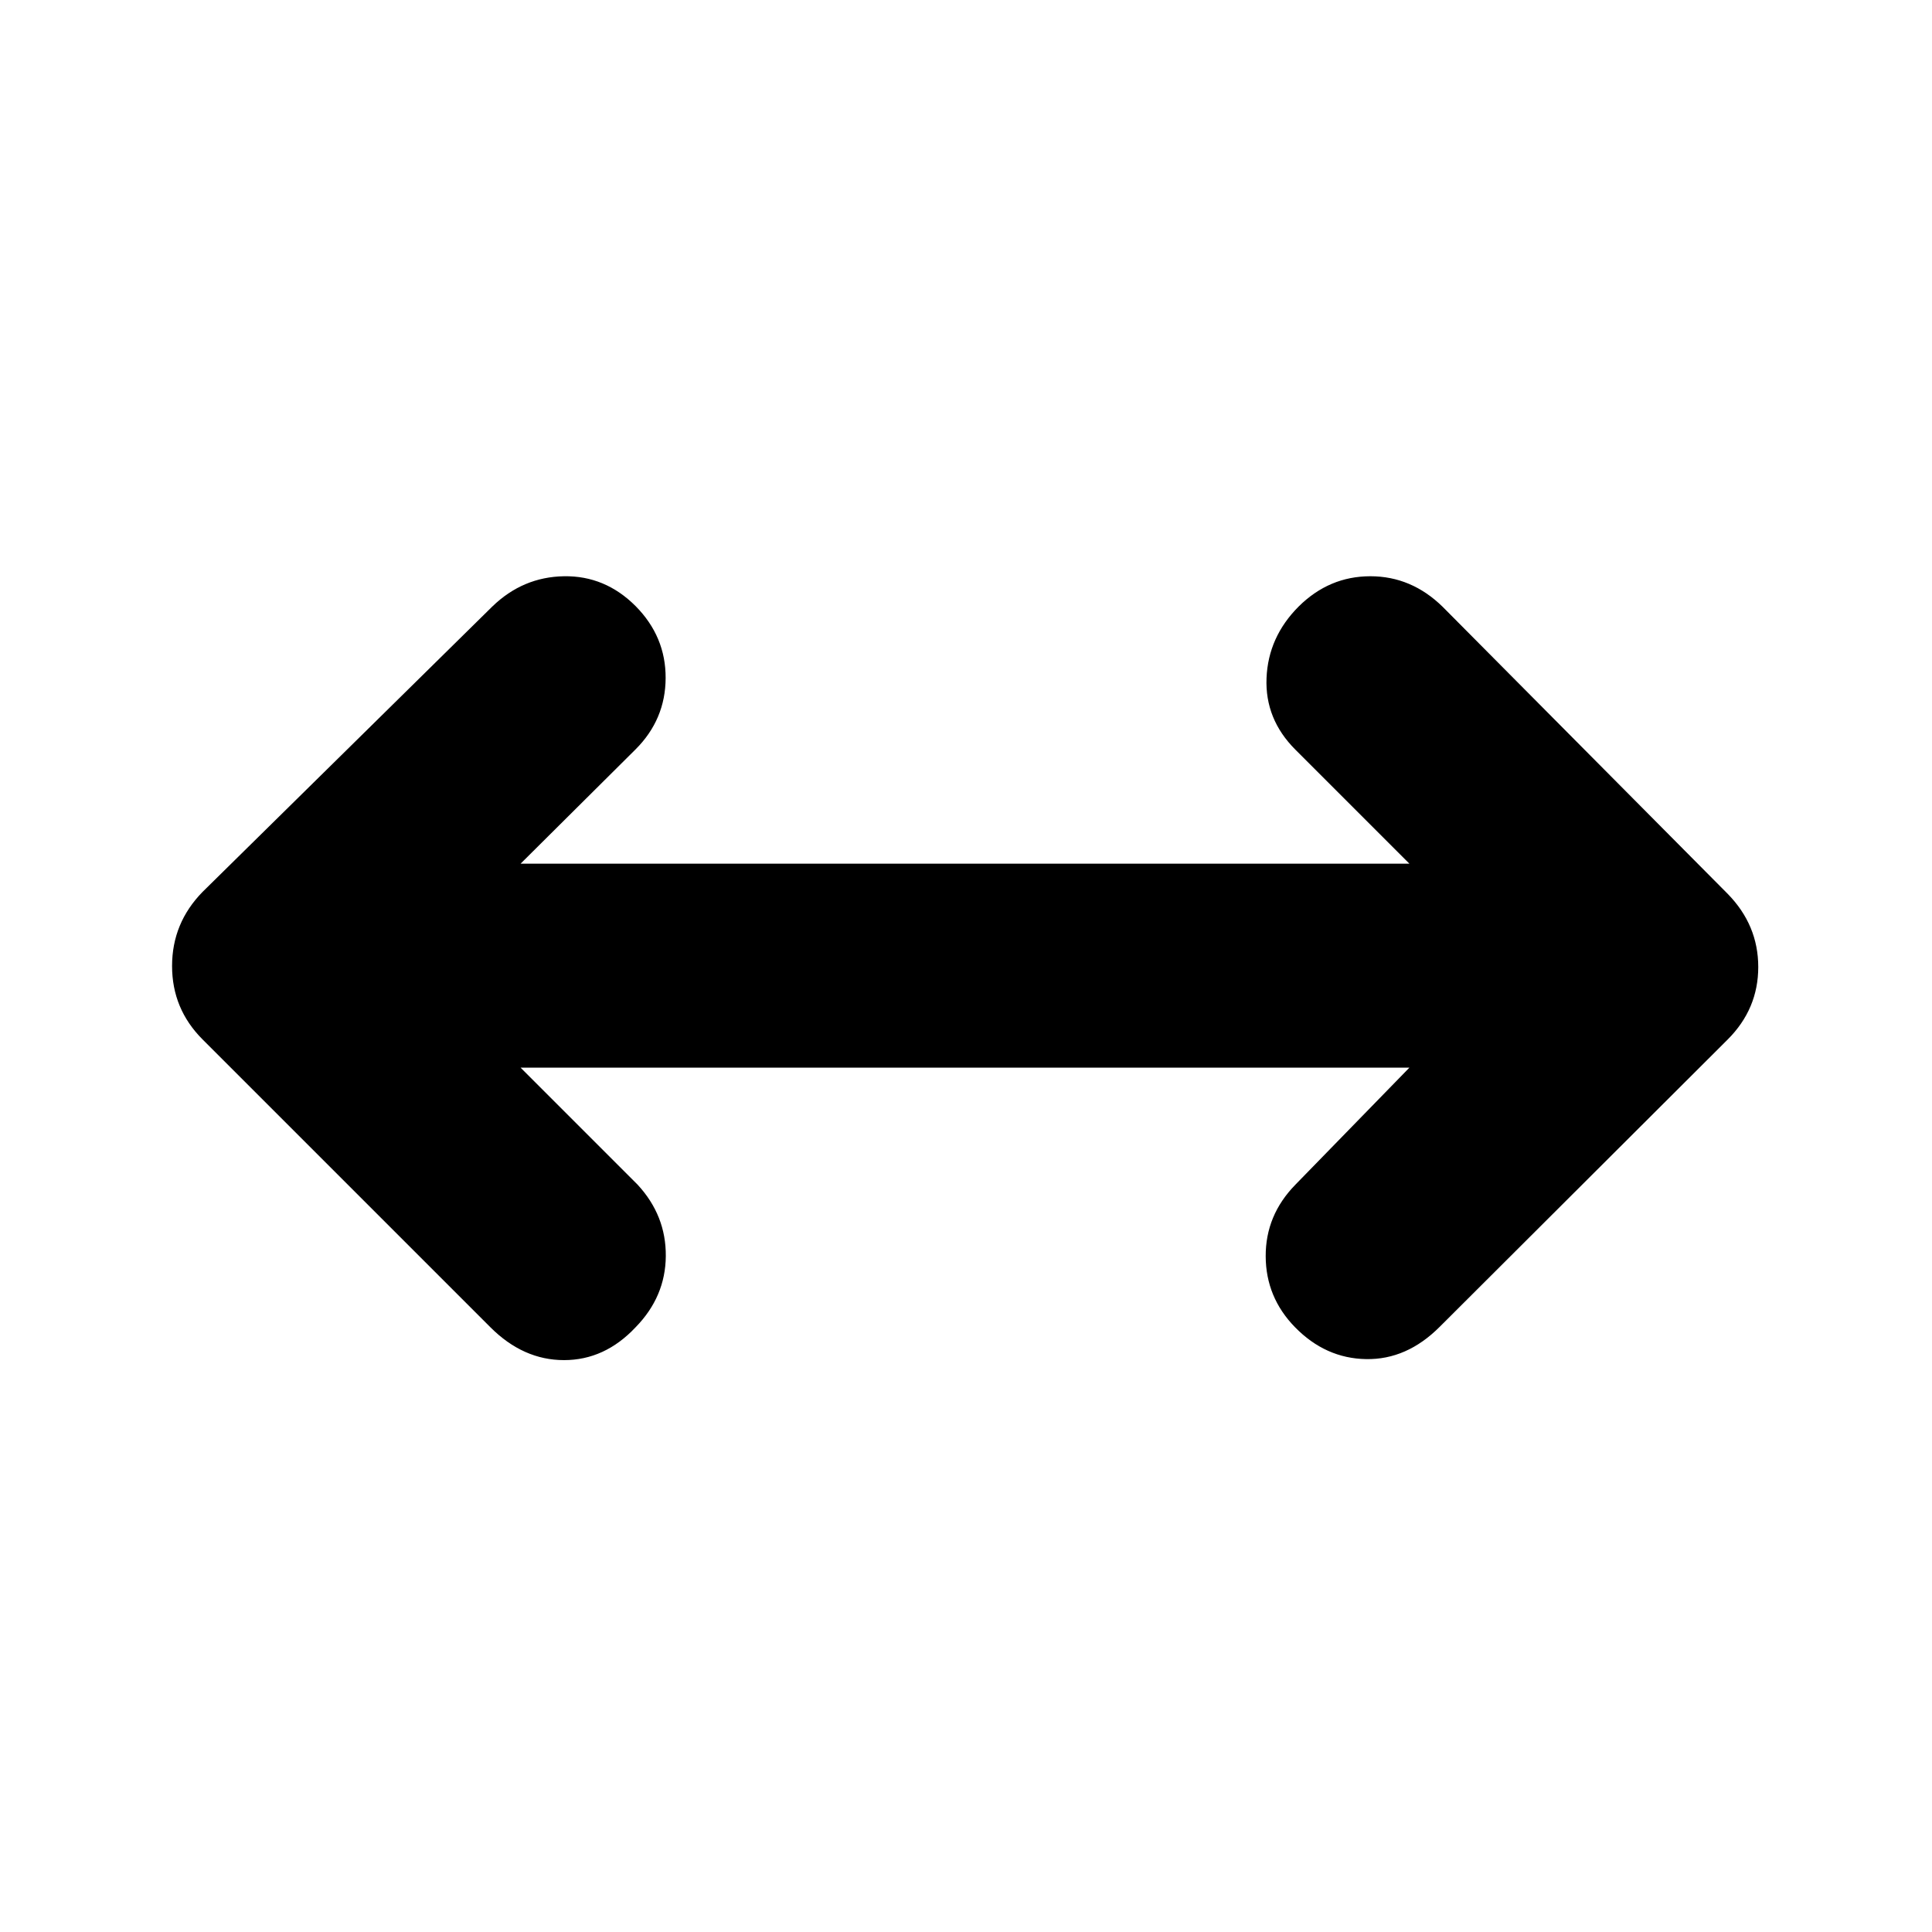 <svg xmlns="http://www.w3.org/2000/svg" height="40" viewBox="0 96 960 960" width="40"><path d="m258.666 626.5 58.167 58.167q14.167 15.333 14 35.5-.167 20.166-15 35.333-15.333 16.333-35.583 16.333T243.667 755.5l-143-143Q85.5 597.333 85.5 576t15.167-36.833l144-141.833q15.166-14.667 35.583-15 20.417-.334 35.583 14.833 15 15.166 14.917 35.75-.084 20.583-14.917 35.416l-57.167 56.834h441.668L643.667 468.5q-15.167-15.167-14.333-35.583.833-20.417 16-35.583 15.166-15 35.583-15 20.416 0 35.916 15.166L858.5 540.167q15.166 15.5 15.166 36.333t-15.166 36L715.333 755.333q-16.333 16.333-36.5 16Q658.667 771 643.5 755.5q-14.5-14.833-14.583-35.25-.083-20.417 14.75-35.583l56.667-58.167H258.666Z"/></svg>